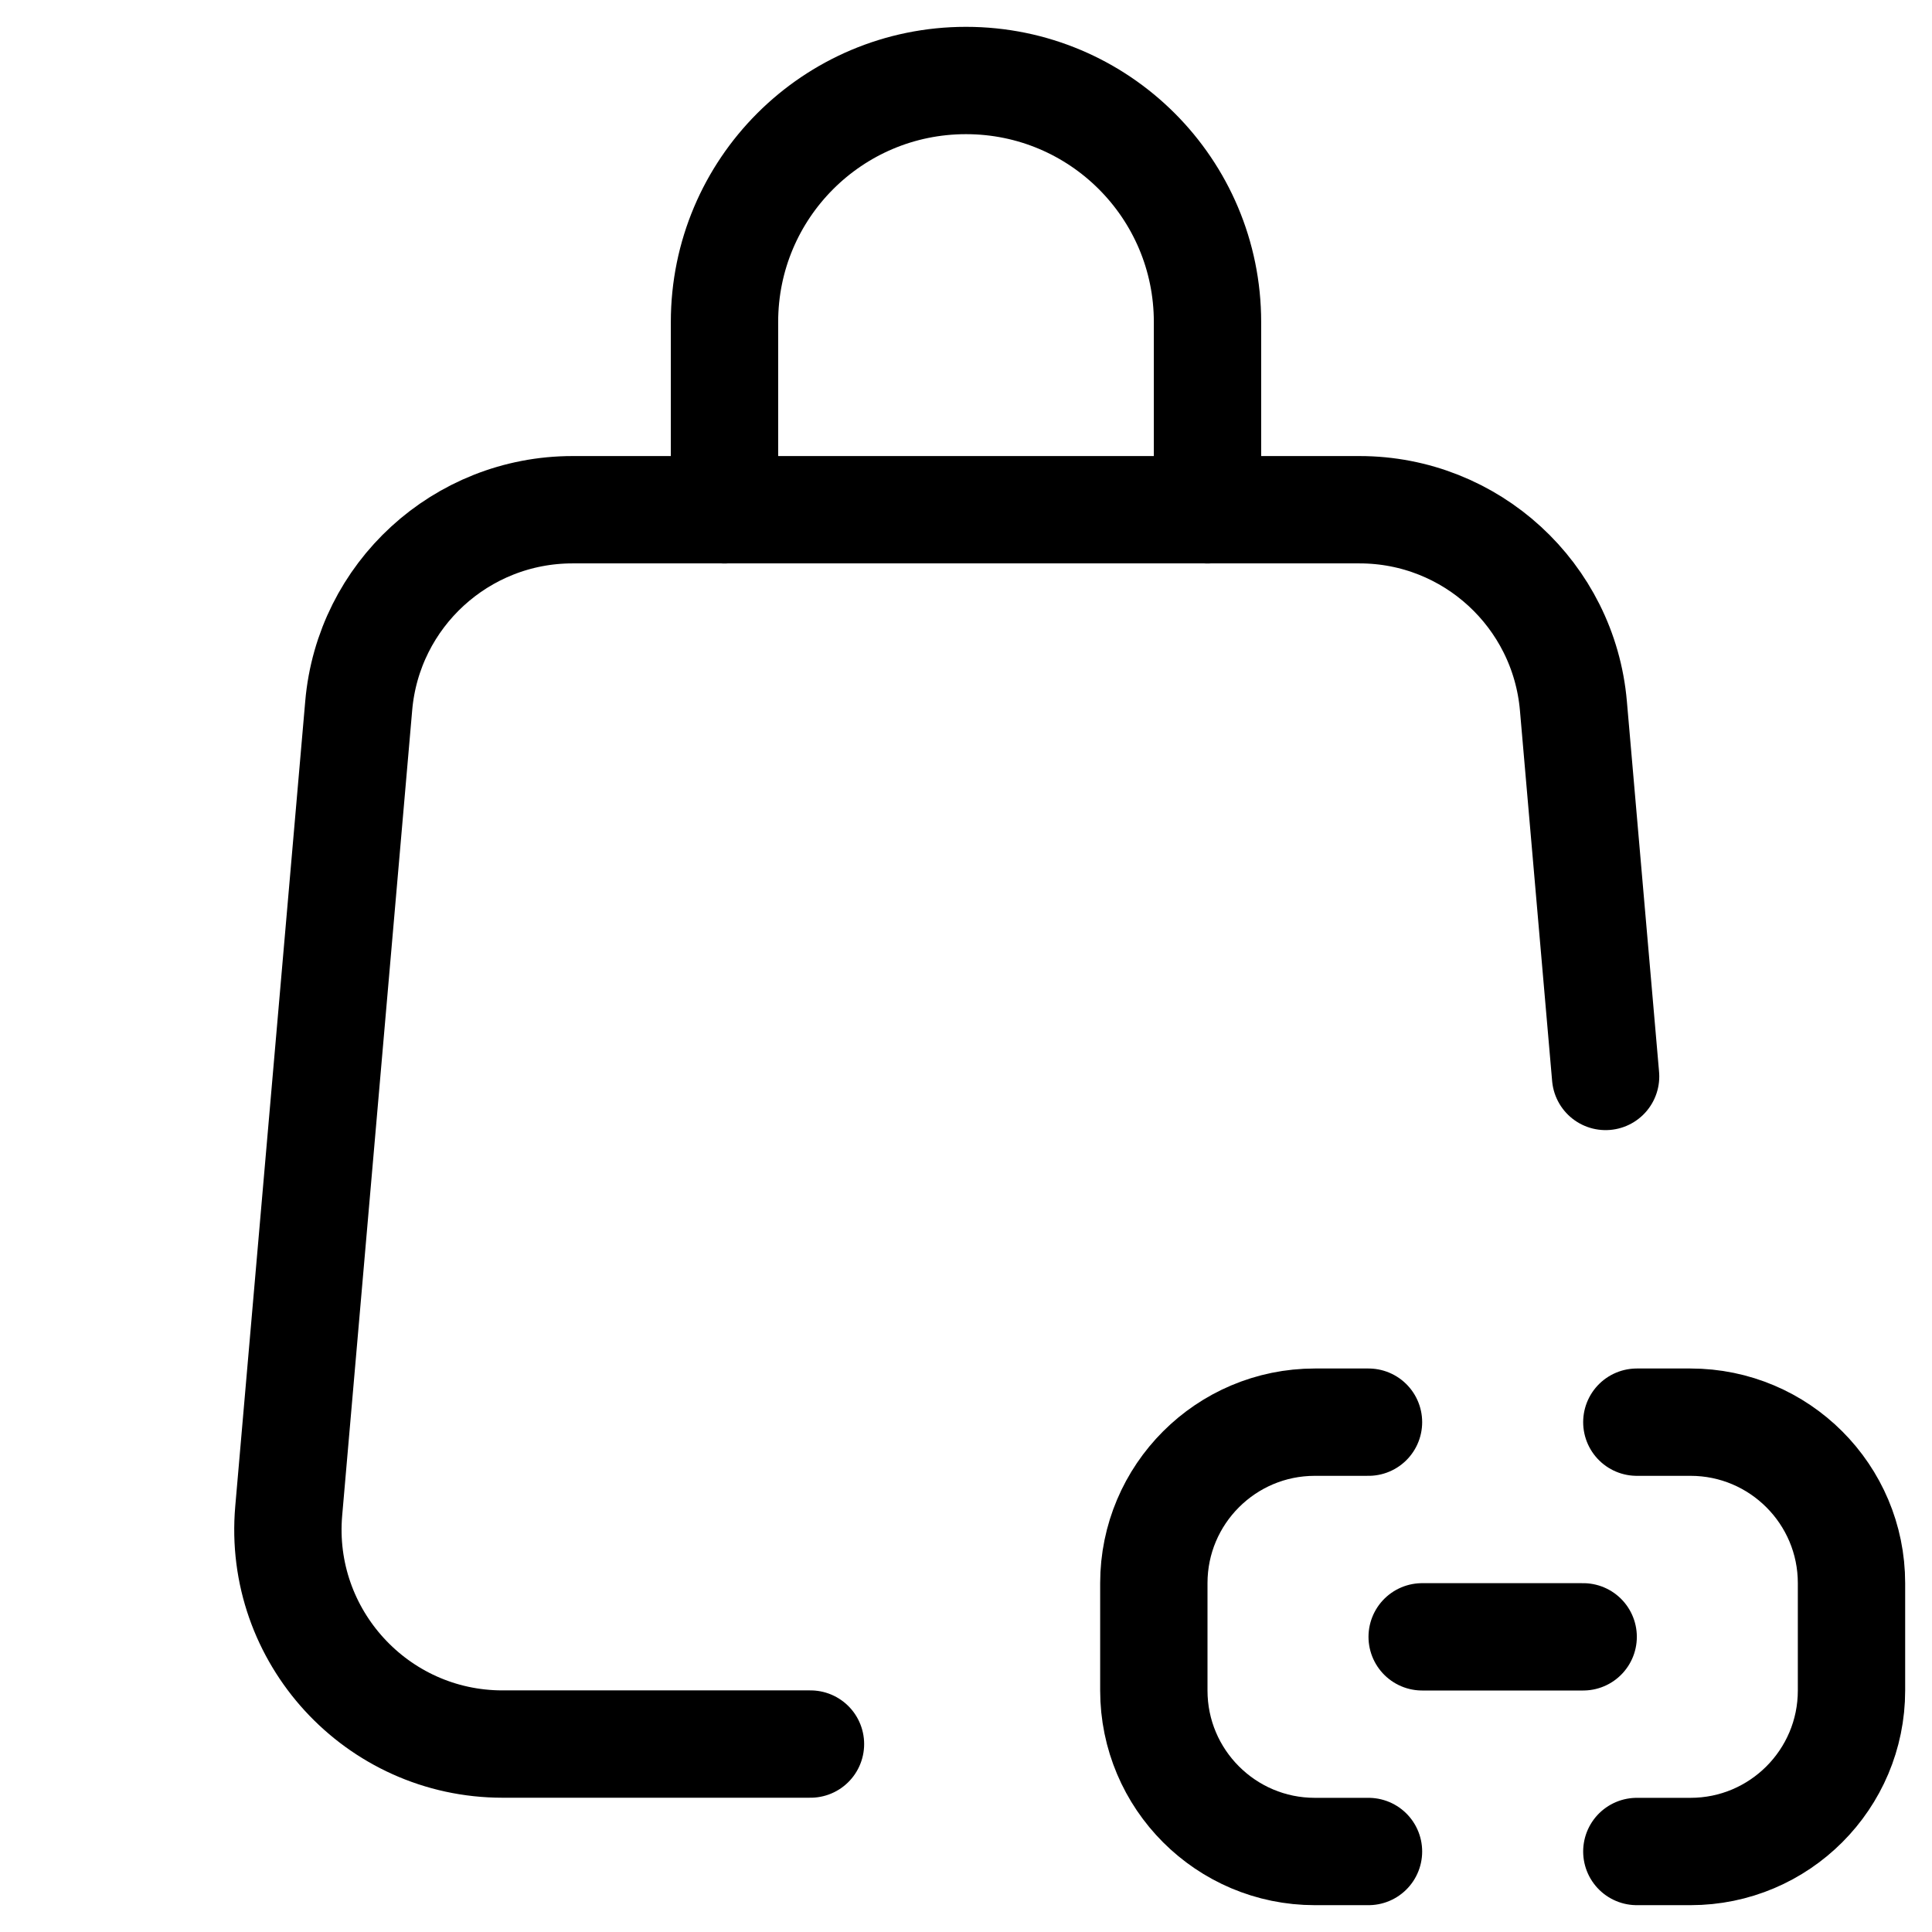 <svg xmlns="http://www.w3.org/2000/svg" height="18" width="18" viewBox="0 0 18 18"><title>bag link</title><g fill="none" stroke="currentColor" class="nc-icon-wrapper"><path d="M6.75,4.75v-1.75c0-1.243,1.007-2.25,2.25-2.25h0c1.243,0,2.25,1.007,2.25,2.25v1.75" stroke-linecap="round" stroke-linejoin="round"></path><path d="M12.75,17.25h-.5c-.828,0-1.5-.672-1.5-1.5v-1c0-.828,.672-1.5,1.5-1.5h.5" stroke-linecap="round" stroke-linejoin="round" stroke="currentColor"></path><path d="M15.25,17.25h.5c.828,0,1.5-.672,1.5-1.5v-1c0-.828-.672-1.5-1.5-1.5h-.5" stroke-linecap="round" stroke-linejoin="round" stroke="currentColor"></path><line x1="13.25" y1="15.25" x2="14.75" y2="15.25" stroke-linecap="round" stroke-linejoin="round" stroke="currentColor"></line><path d="M14.959,10.029l-.3-3.453c-.09-1.033-.955-1.827-1.992-1.827H5.334c-1.037,0-1.903,.793-1.992,1.827l-.652,7.5c-.102,1.168,.82,2.173,1.992,2.173h2.869" stroke-linecap="round" stroke-linejoin="round"></path></g></svg>
